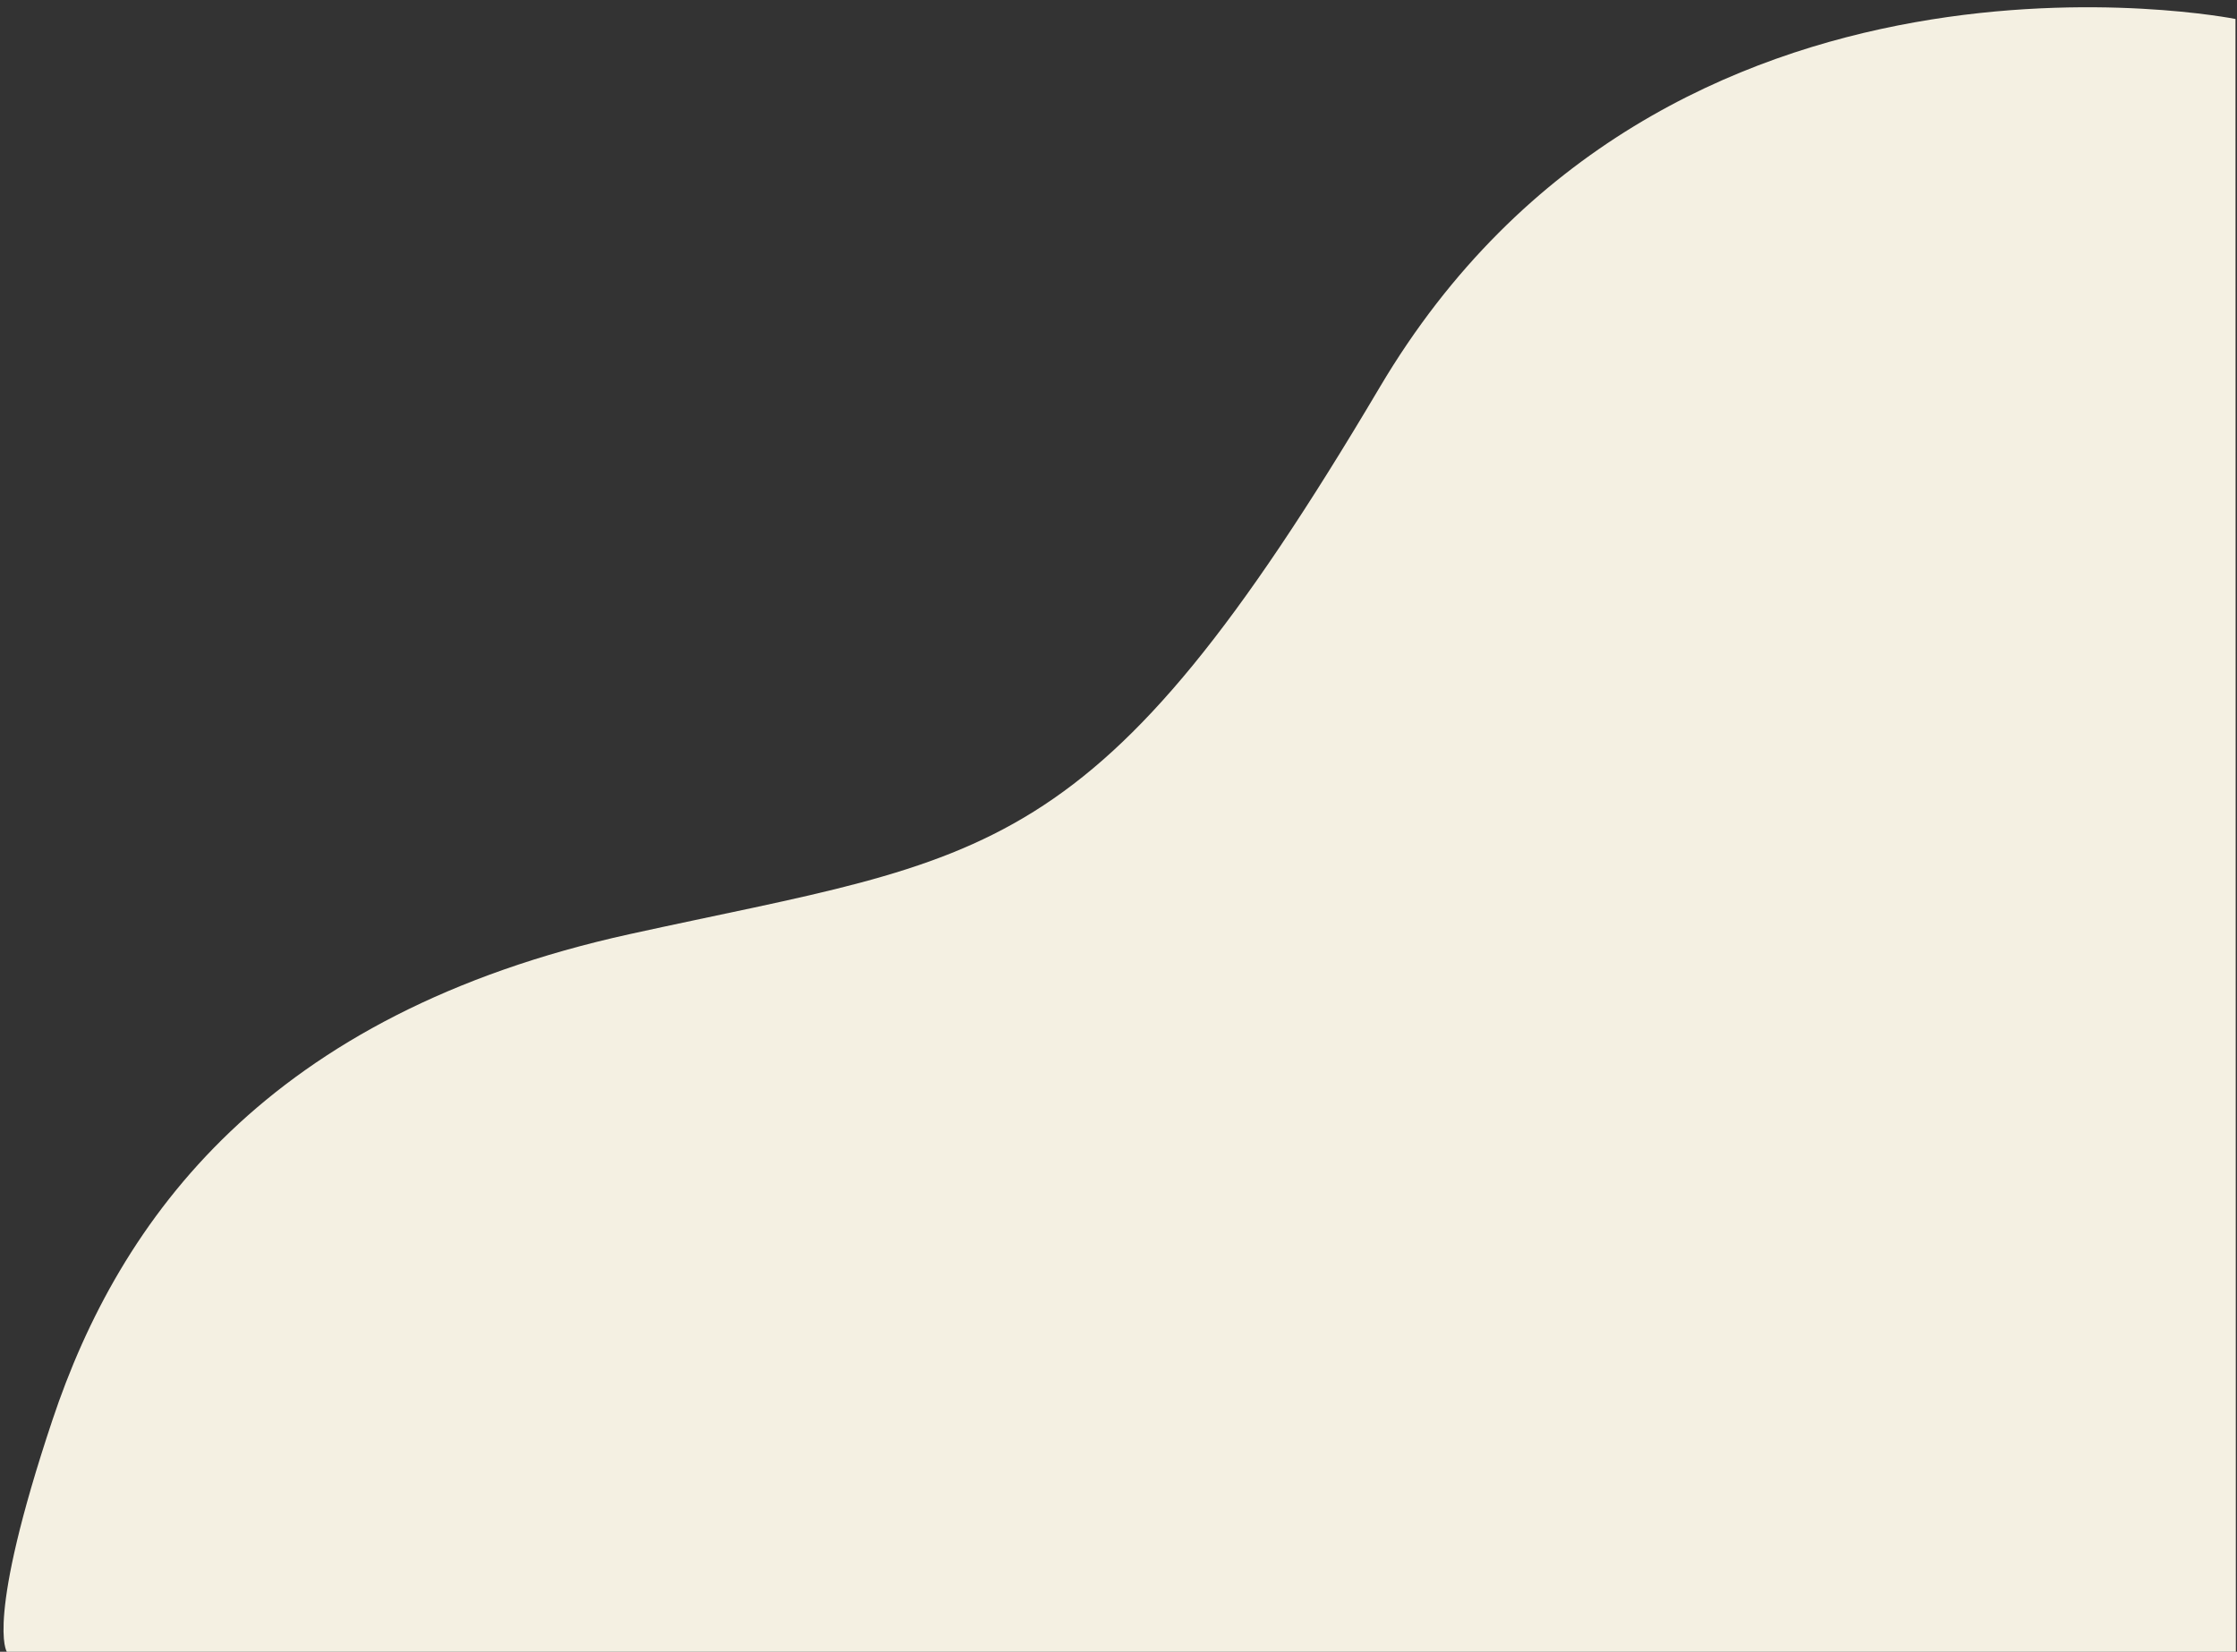 <?xml version="1.0" encoding="utf-8"?>
<!-- Generator: Adobe Illustrator 25.2.0, SVG Export Plug-In . SVG Version: 6.00 Build 0)  -->
<svg version="1.1" id="Livello_1" xmlns="http://www.w3.org/2000/svg" xmlns:xlink="http://www.w3.org/1999/xlink" x="0px" y="0px"
	 viewBox="0 0 589.2 435" style="enable-background:new 0 0 589.2 435;" xml:space="preserve">
<rect x="0" y="0" width="589.2" height="435" fill="#333333" stroke="none"/>
<style type="text/css">
	.st0{fill:#F4F0E2;}
</style>
<path class="st0" d="M588.8,5c0,0-150.2-30-225.4,97s-102,123-197.5,144S31.5,321,13.8,374s-12,61-12,61h587.1L588.8,5L588.8,5z"/>
</svg>
